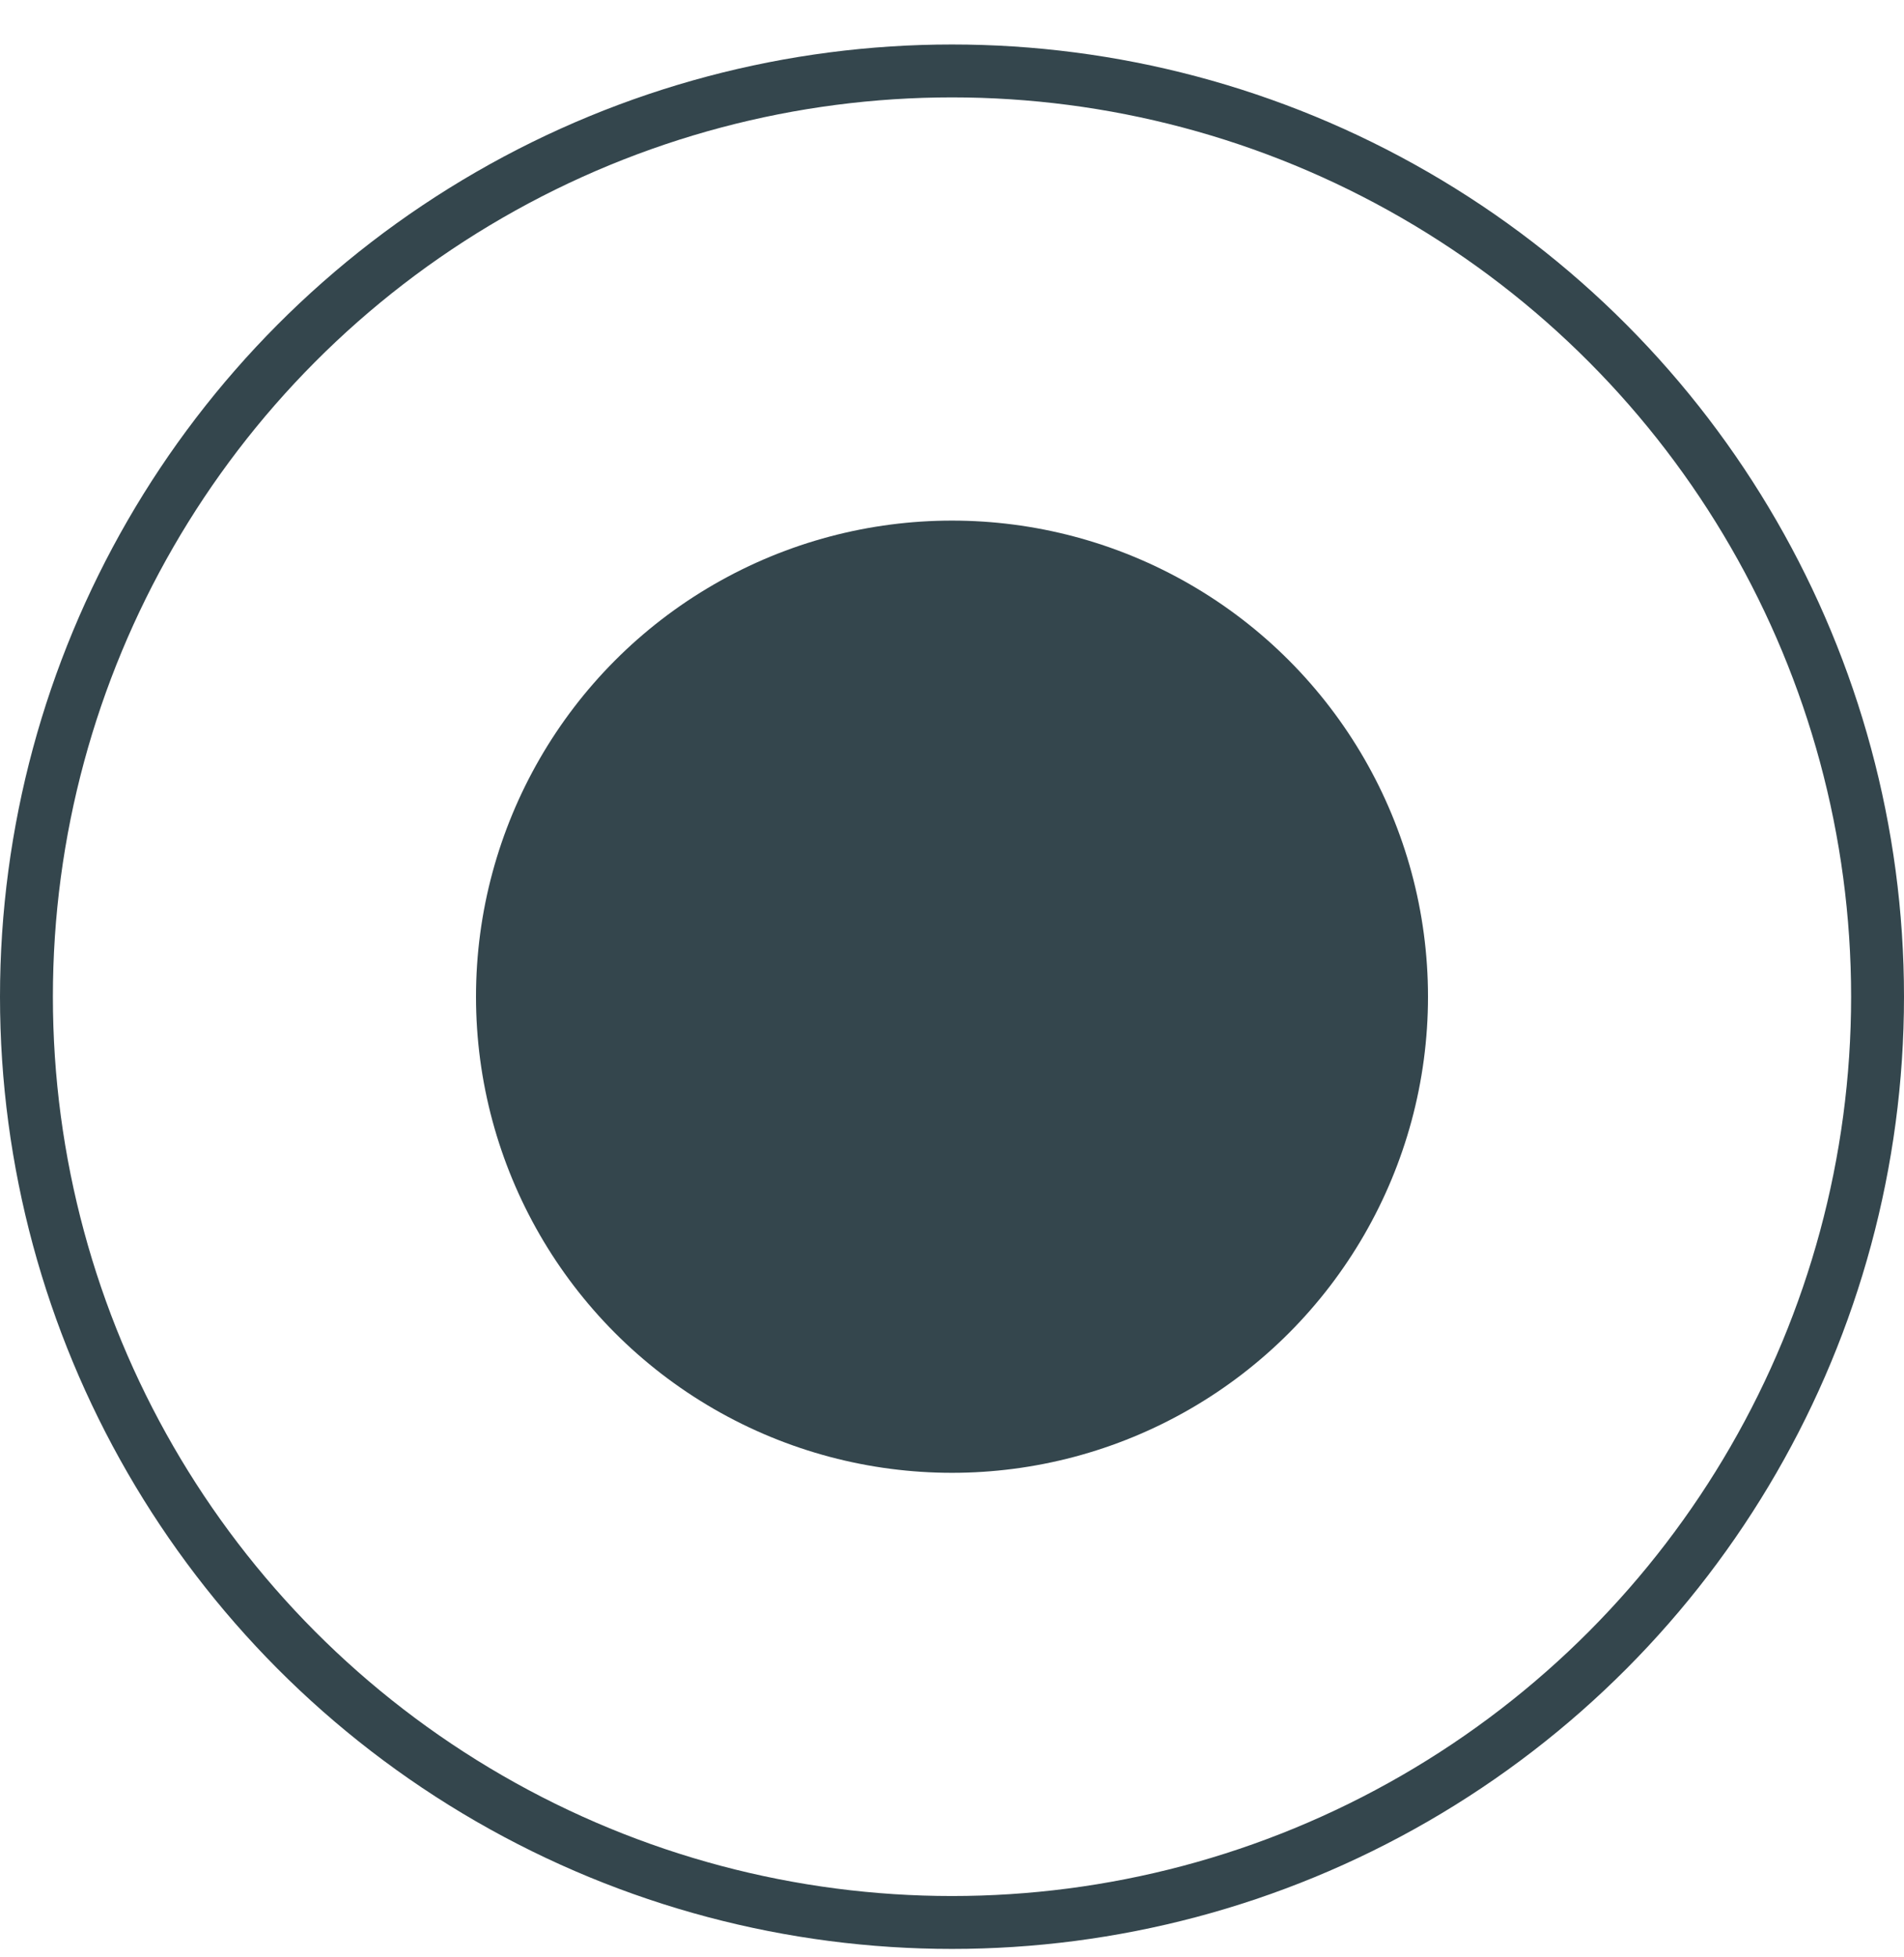 <svg width="36" height="37" viewBox="0 0 36 37" fill="none" xmlns="http://www.w3.org/2000/svg">
<g clip-path="url(#clip0)">
<circle cx="18" cy="18.841" r="9" fill="#34464D"/>
<circle cx="18" cy="18.841" r="17.5" stroke="#34464D"/>
</g>
<defs>
<clipPath id="clip0">
<rect width="36" height="36" fill="white" transform="translate(0 0.841)"/>
</clipPath>
</defs>
</svg>
